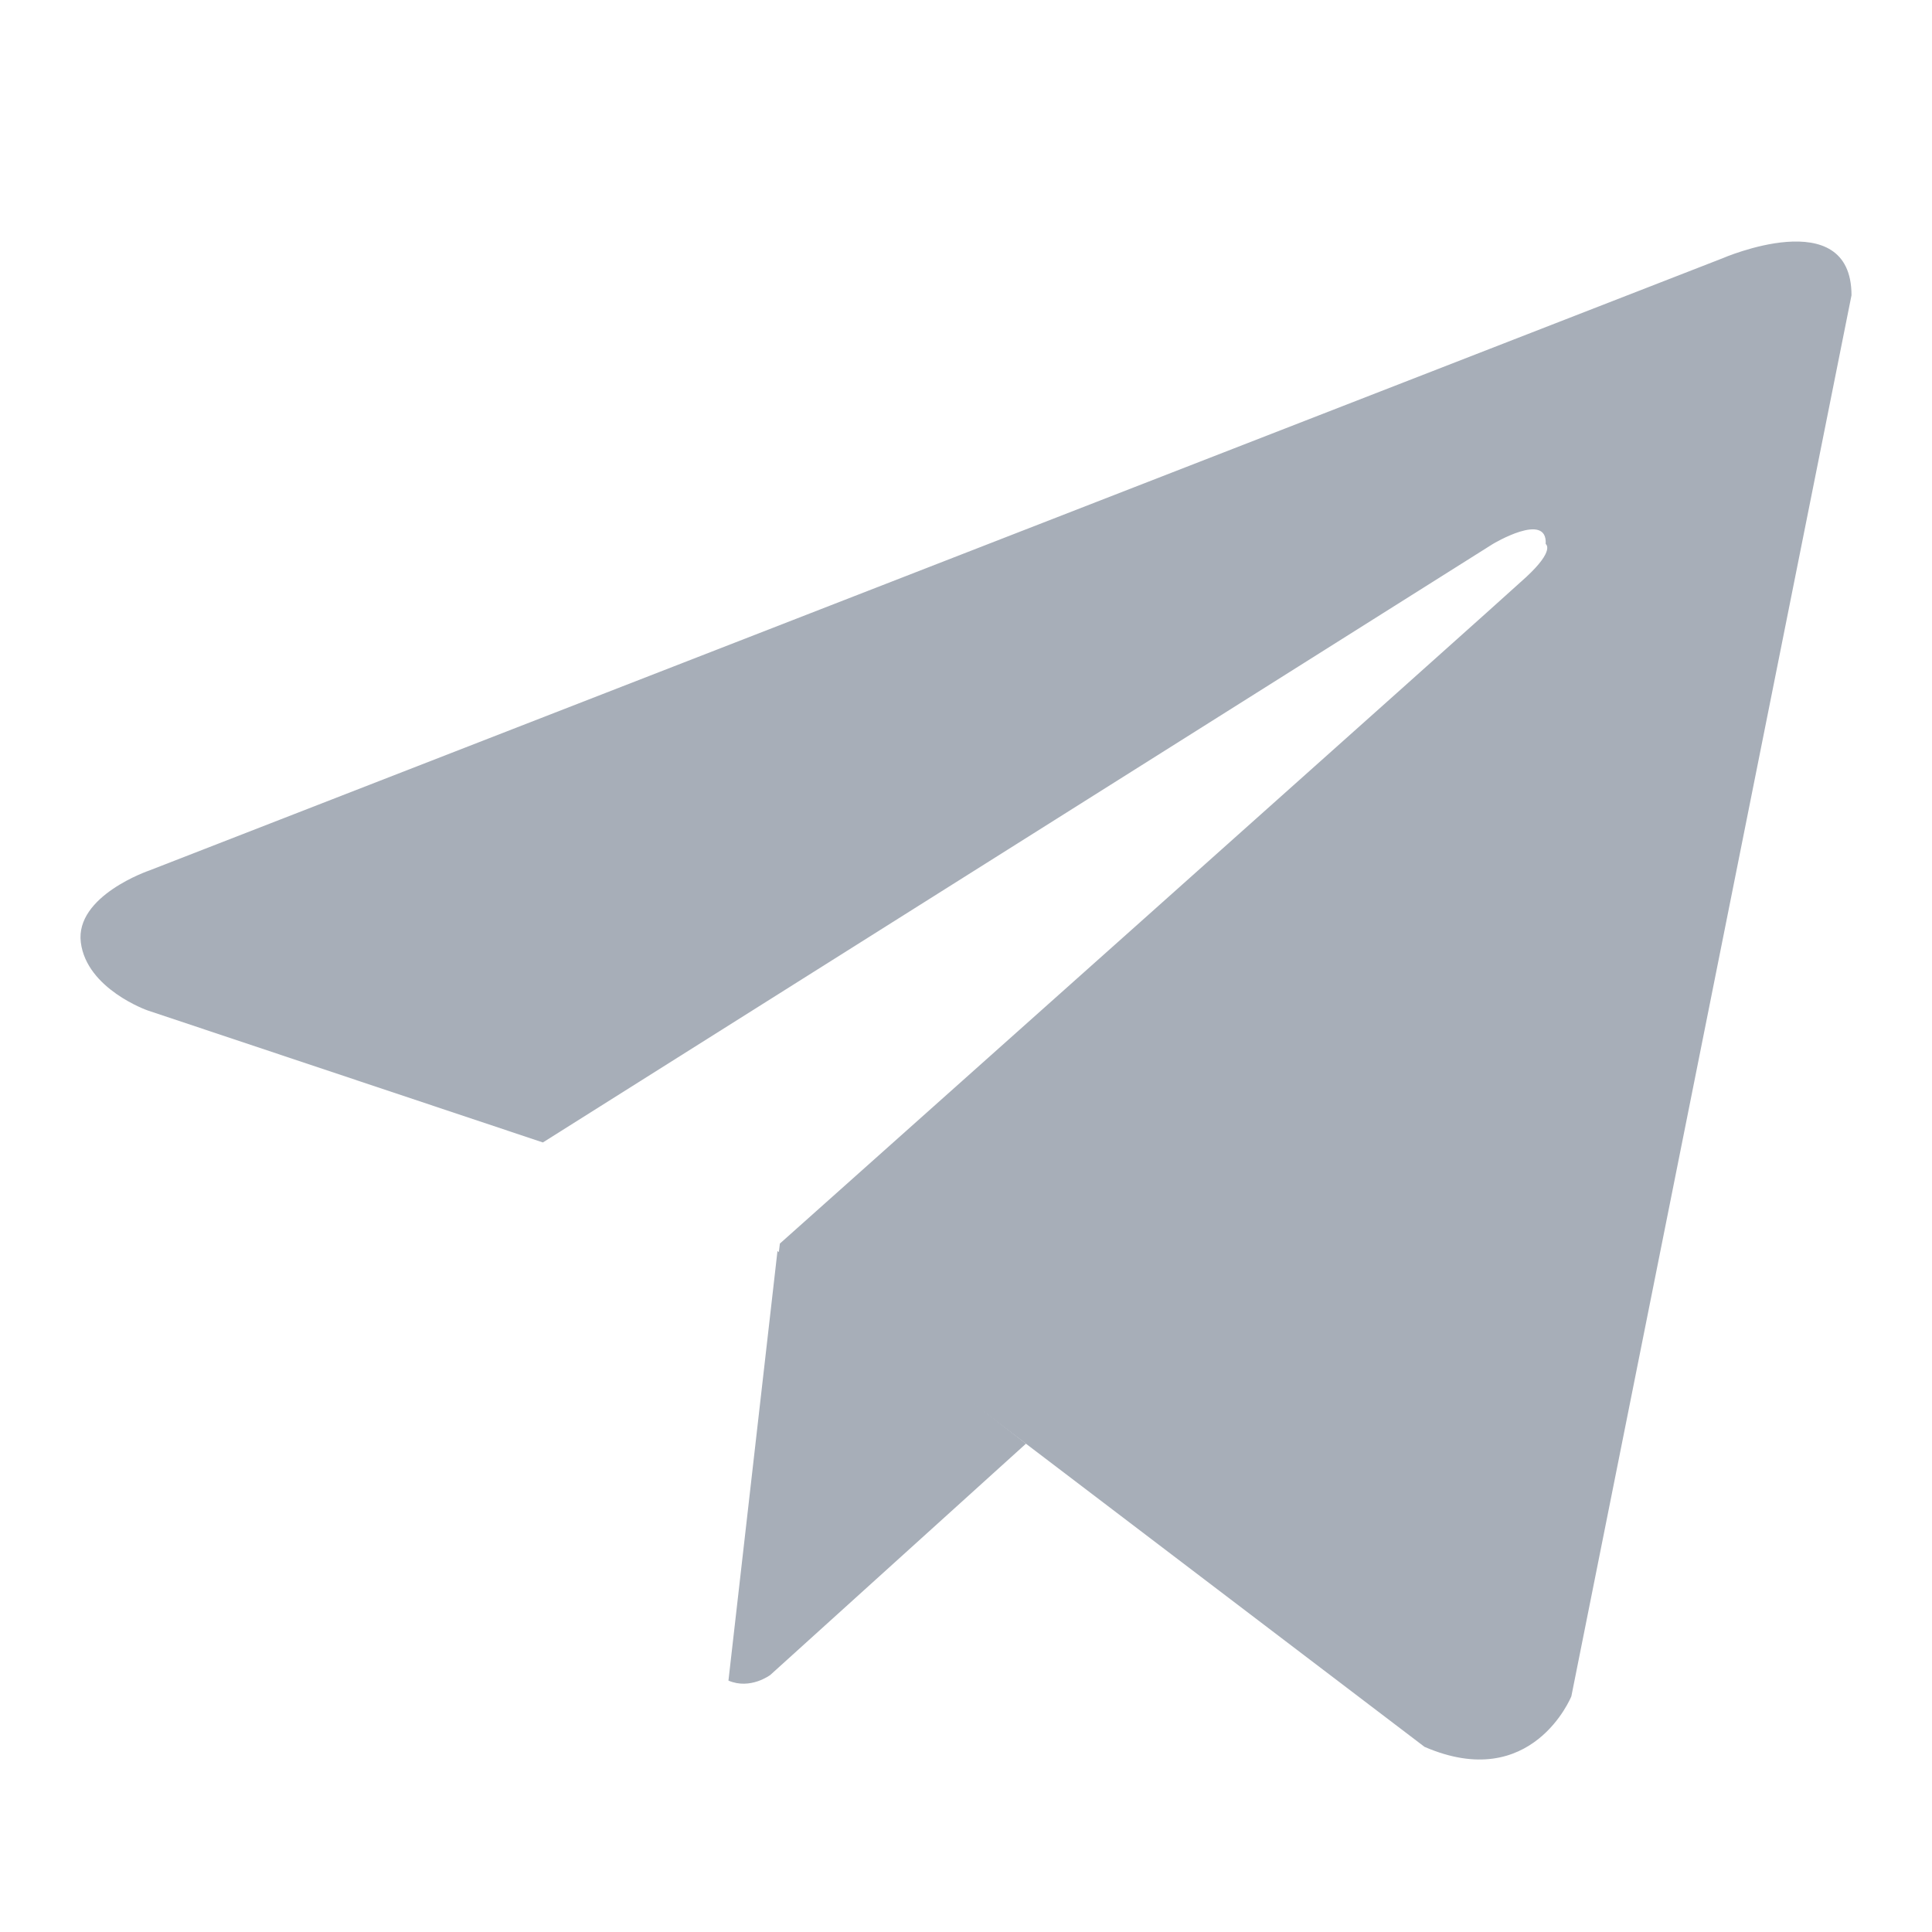 <svg width="24" height="24" viewBox="0 0 24 24" fill="none" xmlns="http://www.w3.org/2000/svg">
<g>
<path fill-rule="evenodd" clip-rule="evenodd" d="M19.52 21.072L23 3.668L23 3.668C23 2.51 21.394 3.21 21.394 3.21L1.856 10.813C1.856 10.813 0.931 11.127 1.004 11.707C1.077 12.286 1.831 12.551 1.831 12.551L6.744 14.192L18.544 6.758C18.544 6.758 19.226 6.348 19.201 6.758C19.201 6.758 19.323 6.831 18.958 7.169C18.593 7.507 9.688 15.448 9.688 15.448L9.67 15.596L17.696 21.7C19.034 22.279 19.52 21.072 19.52 21.072Z" fill="#A7AEB8"/>
<path d="M12.745 17.934L9.569 20.807C9.569 20.807 9.321 20.994 9.049 20.877L9.658 15.541" fill="#A7AEB8"/>
</g>
</svg>
